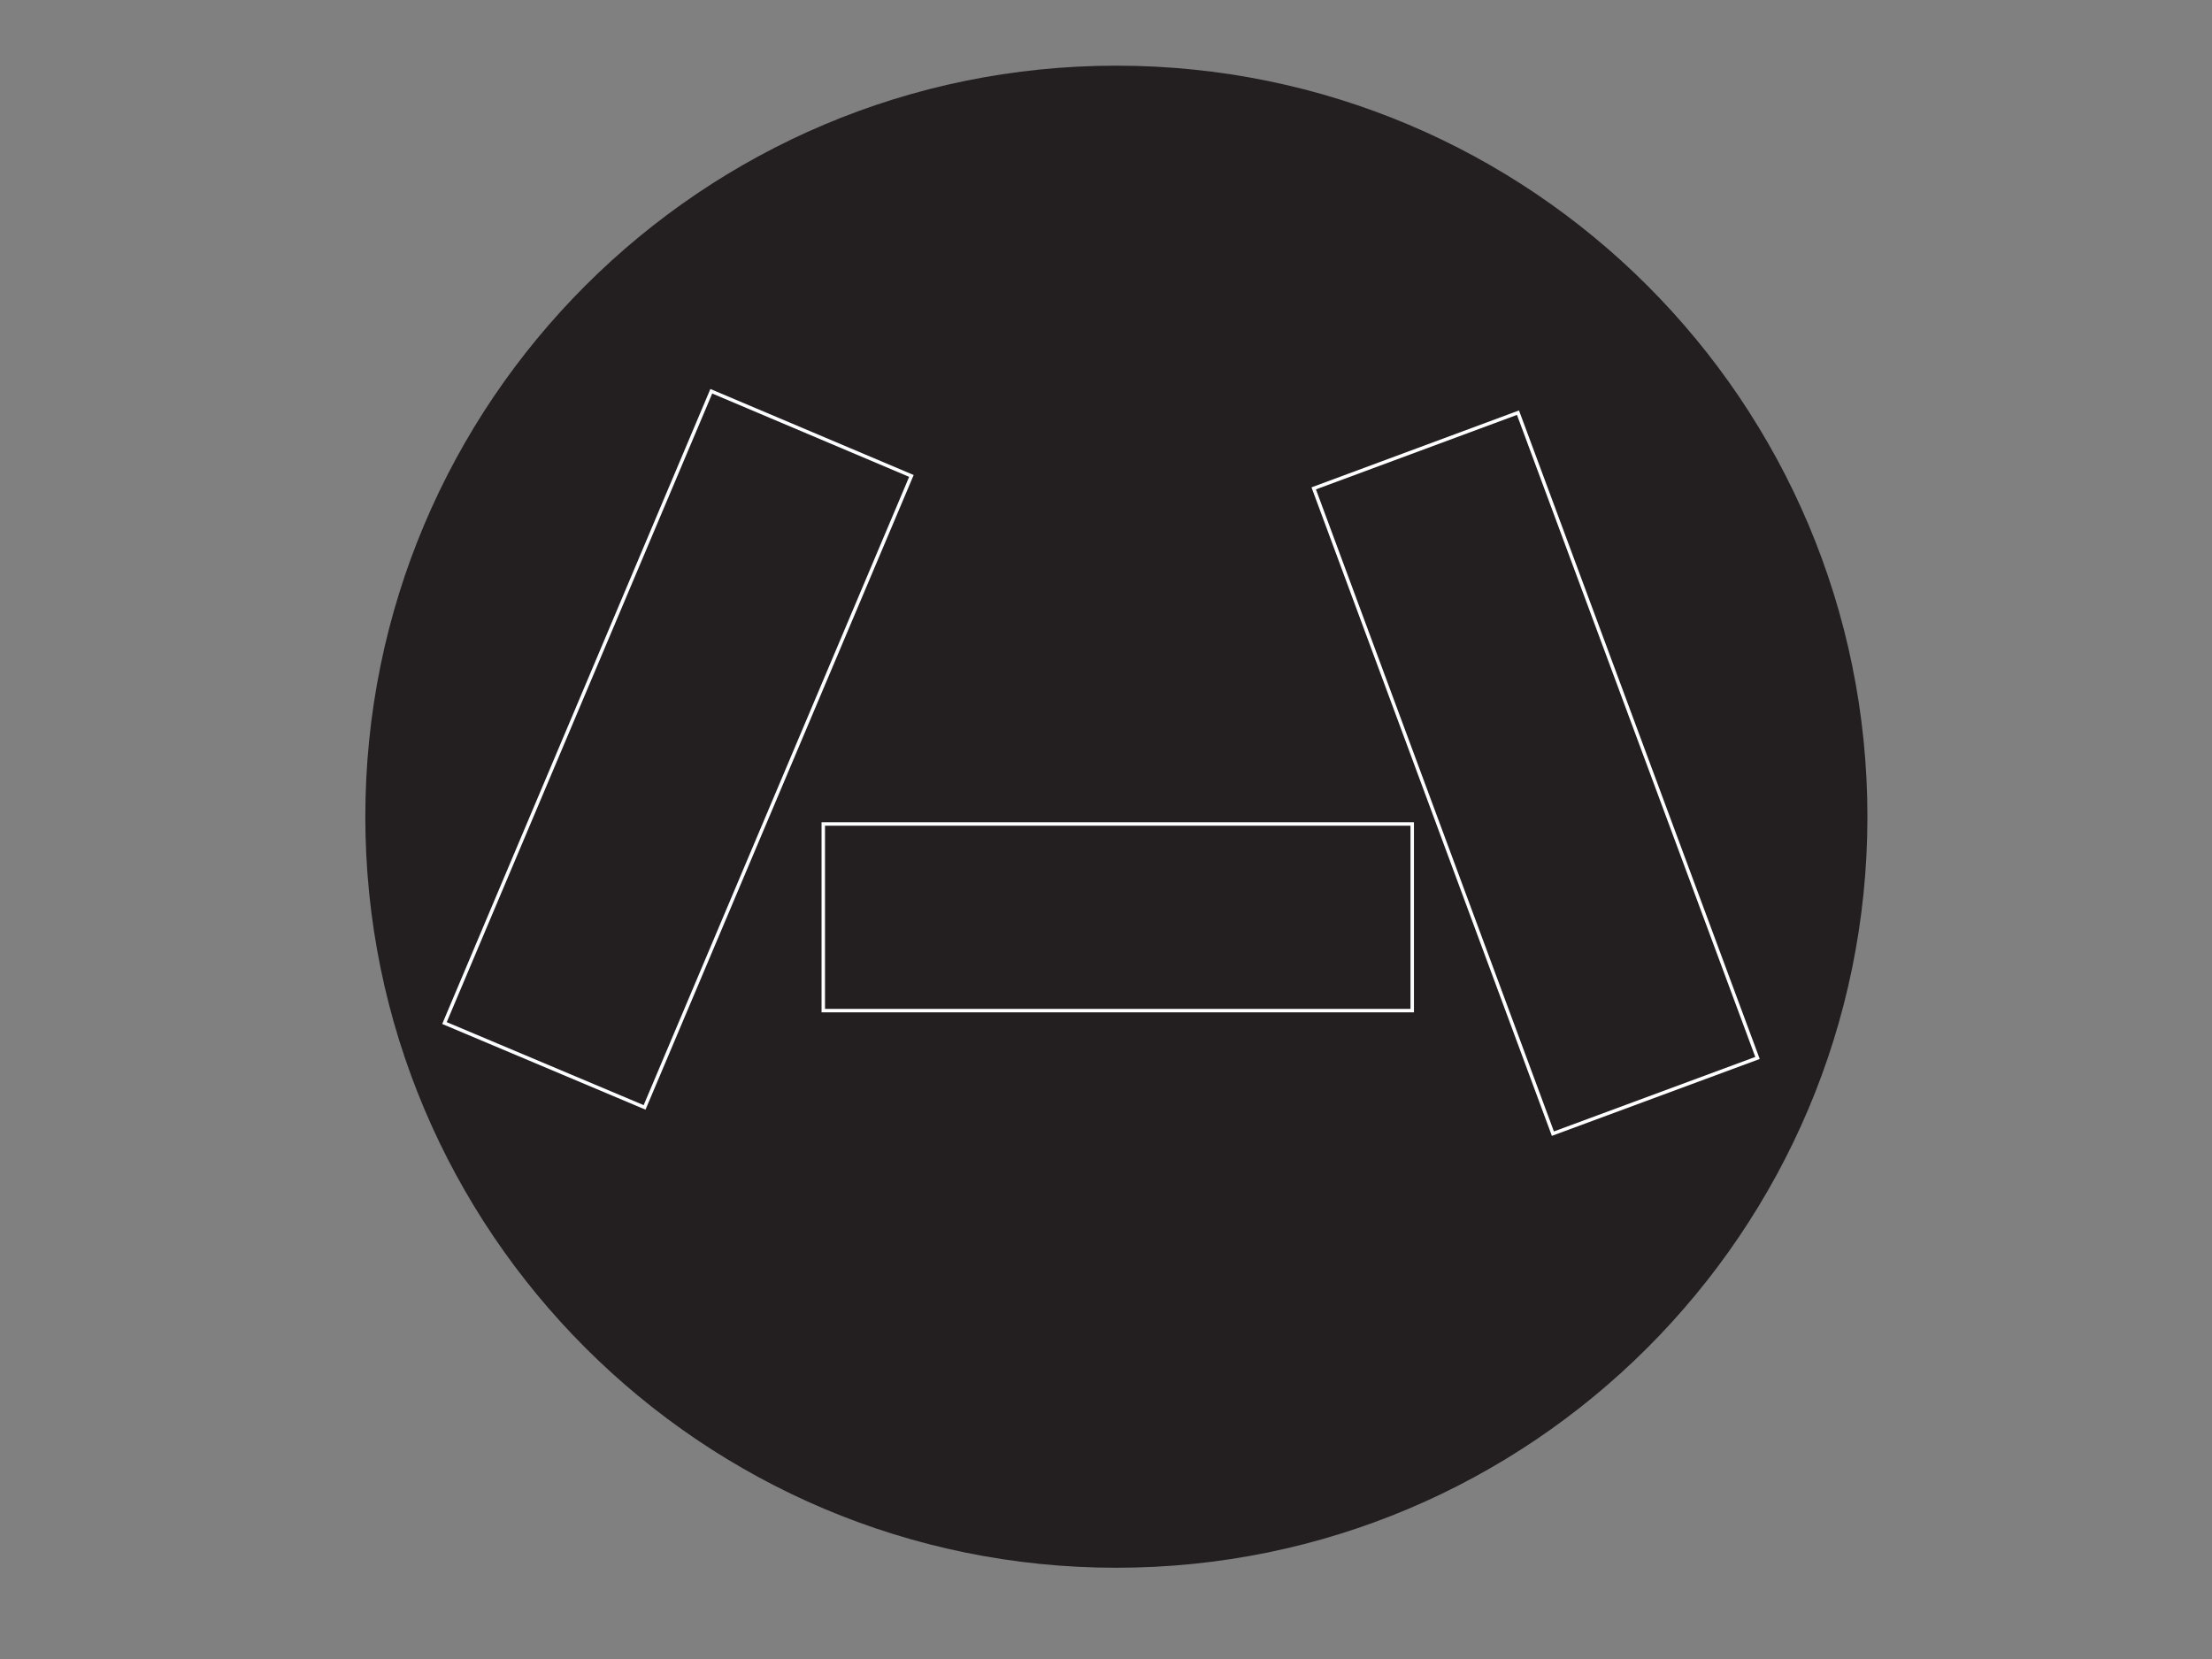 <?xml version="1.0" encoding="utf-8"?>
<!-- Generator: Adobe Illustrator 19.0.0, SVG Export Plug-In . SVG Version: 6.00 Build 0)  -->
<svg version="1.1" id="Layer_1" xmlns="http://www.w3.org/2000/svg" xmlns:xlink="http://www.w3.org/1999/xlink" x="0px" y="0px"
	 viewBox="0 0 640 480" style="enable-background:new 0 0 640 480;" xml:space="preserve">
<rect x="0" y="0" width="640" height="480" fill="#808080" stroke="none"/>
<style type="text/css">
	.st0{fill:#231F20;}
	.st1{fill:none;stroke:#FCFDFF;stroke-miterlimit:10;}
	.st2{fill:none;stroke:#FFFFFF;stroke-miterlimit:10;}
</style>
<g id="XMLID_2_">
	<path id="XMLID_6_" class="st0" d="M540.3,236.3c0,120-97.3,217.3-217.3,217.3c-120,0-217.3-97.3-217.3-217.3S203,19,323,19
		C443,19,540.3,116.3,540.3,236.3z"/>
	<polygon id="XMLID_5_" class="st1" points="186.5,320.4 128.6,296 205.8,113.2 263.7,137.7 	"/>
	<polygon id="XMLID_4_" class="st2" points="508.5,306.1 449.3,328 380.1,141.3 439.2,119.4 	"/>
	<rect id="XMLID_3_" x="238.2" y="238.4" class="st2" width="170.4" height="54"/>
</g>
</svg>
